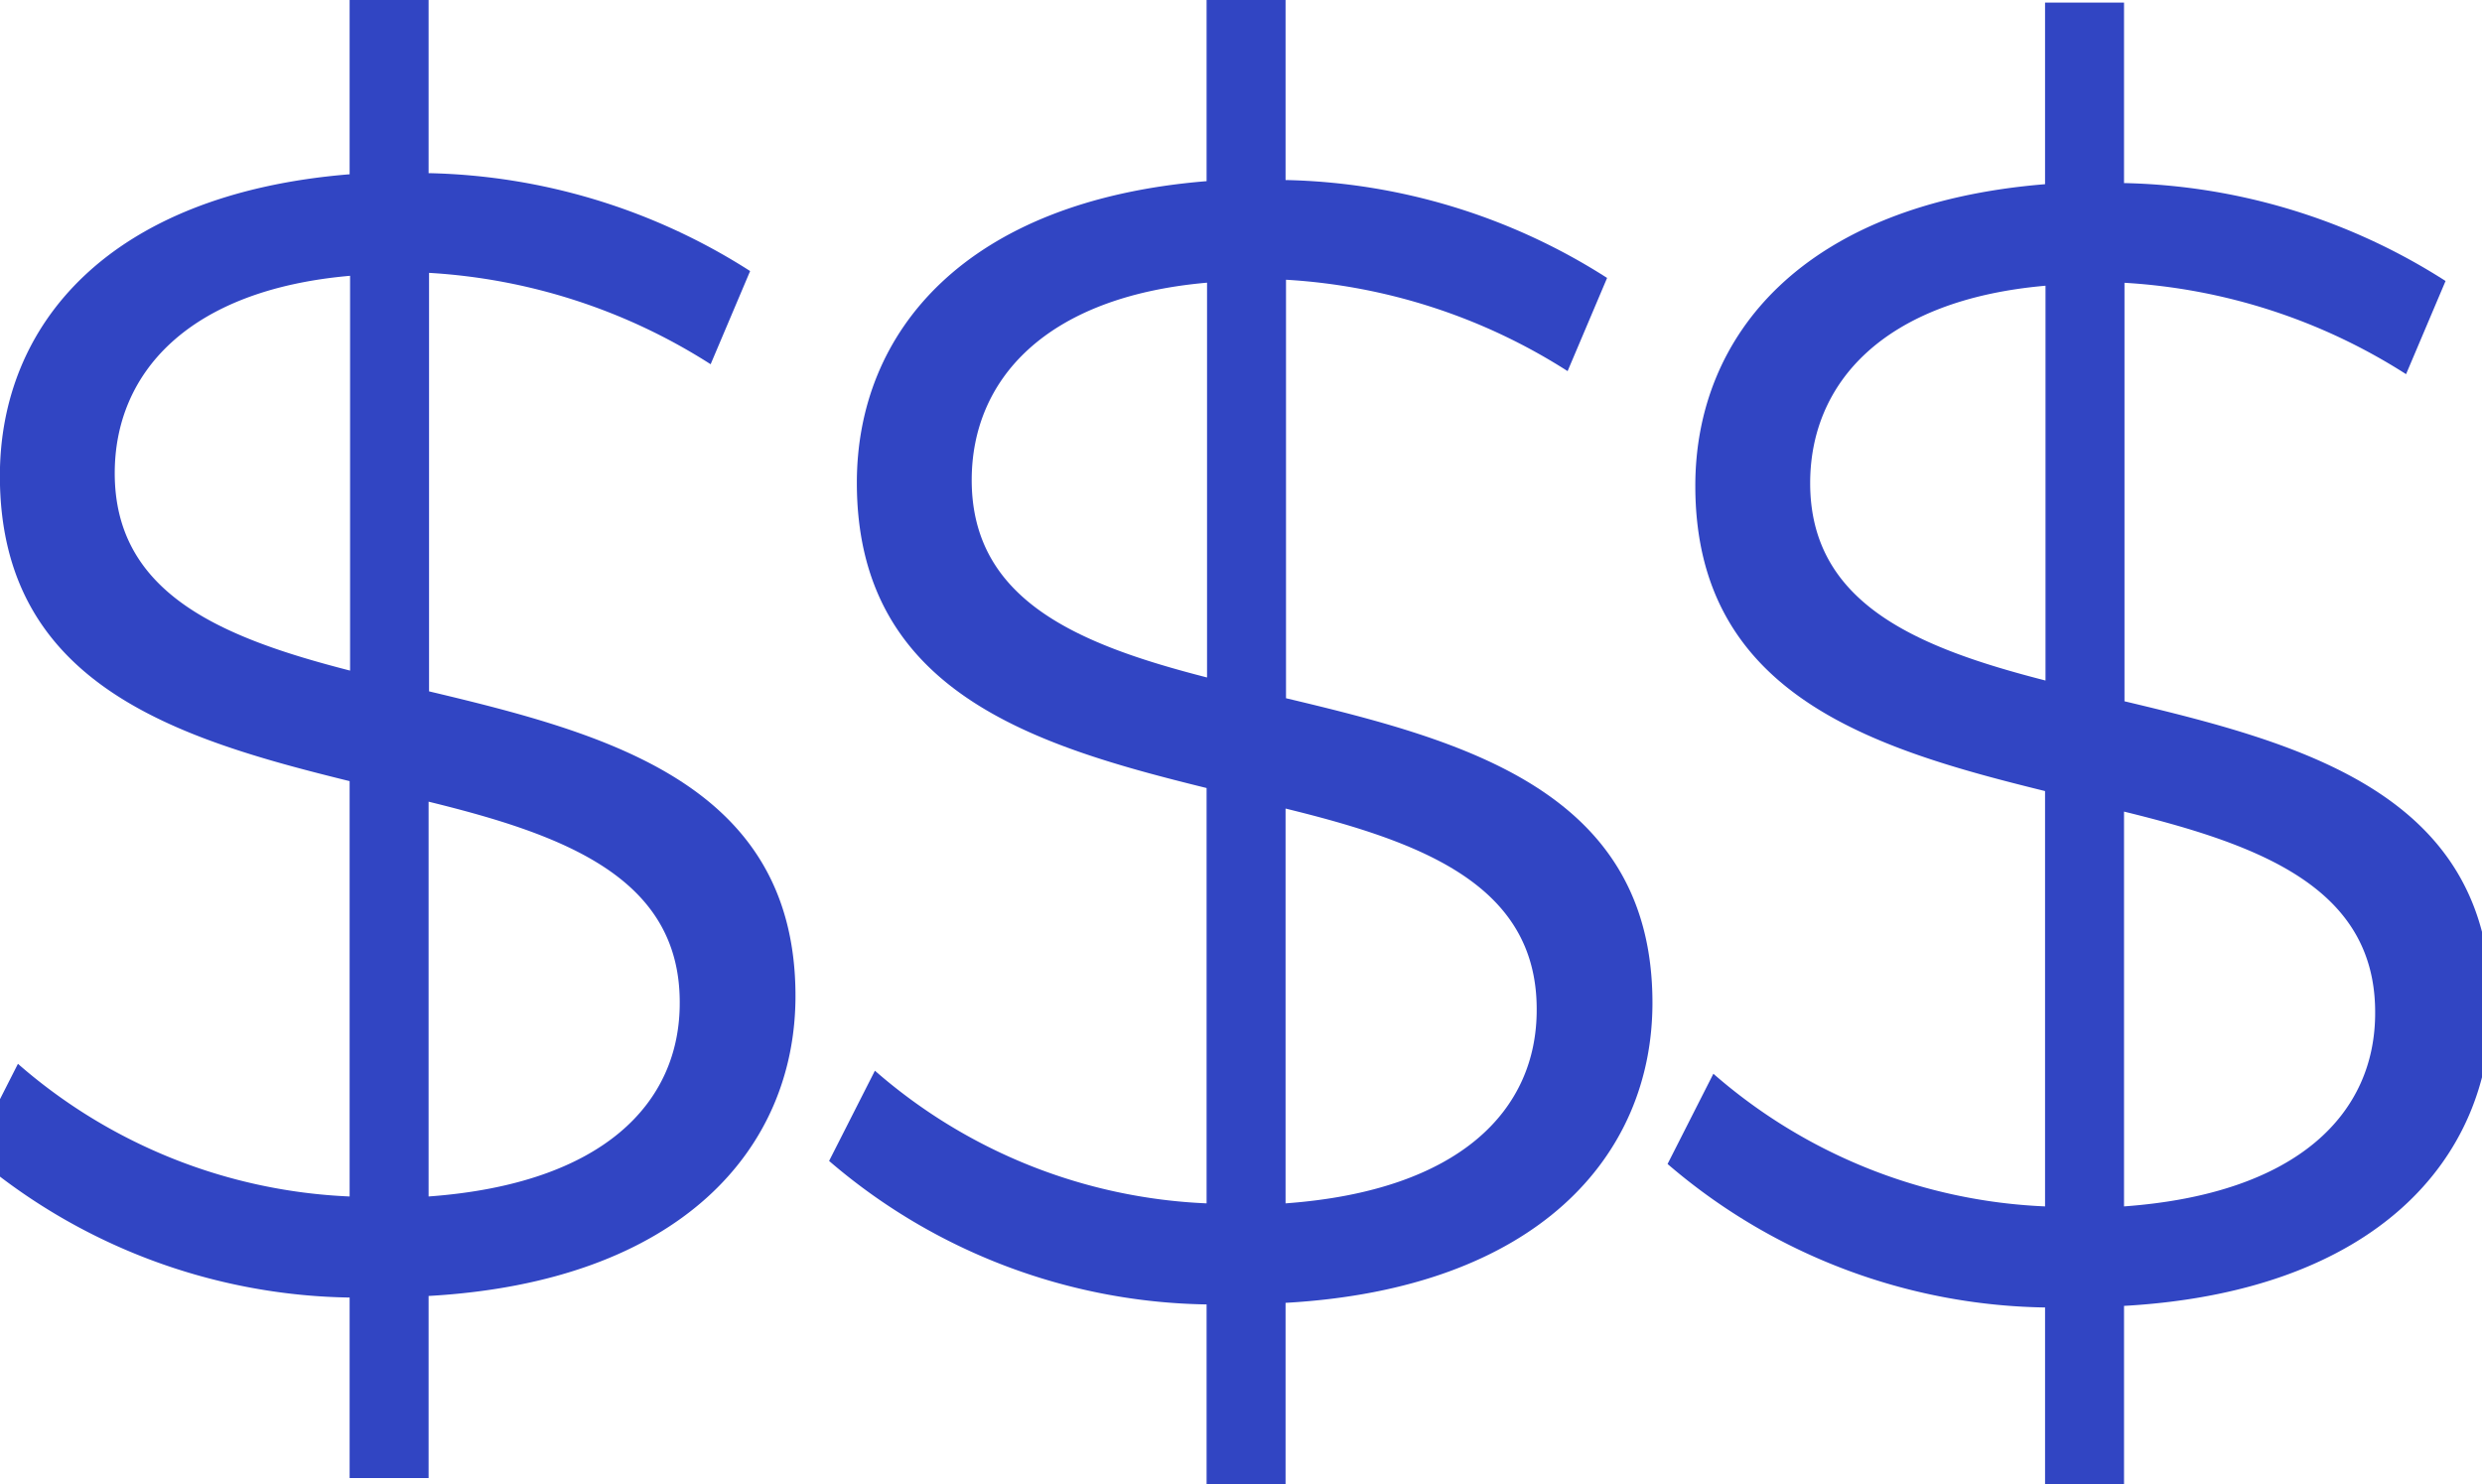 <?xml version="1.0" encoding="UTF-8" standalone="no"?>
<svg
   width="22"
   height="13.16"
   viewBox="0 0 7.294 13.16"
   version="1.1"
   id="svg129"
   sodipodi:docname="maxDollar.svg"
   inkscape:version="1.1 (c4e8f9e, 2021-05-24)"
   xmlns:inkscape="http://www.inkscape.org/namespaces/inkscape"
   xmlns:sodipodi="http://sodipodi.sourceforge.net/DTD/sodipodi-0.dtd"
   xmlns="http://www.w3.org/2000/svg"
   xmlns:svg="http://www.w3.org/2000/svg">
  <sodipodi:namedview
     id="namedview131"
     pagecolor="#ffffff"
     bordercolor="#666666"
     borderopacity="1.0"
     inkscape:pageshadow="2"
     inkscape:pageopacity="0.0"
     inkscape:pagecheckerboard="0"
     showgrid="false"
     inkscape:snap-page="false"
     inkscape:zoom="24.683077"
     inkscape:cx="11.323548"
     inkscape:cy="7.8393793"
     inkscape:window-width="1312"
     inkscape:window-height="847"
     inkscape:window-x="0"
     inkscape:window-y="25"
     inkscape:window-maximized="0"
     inkscape:current-layer="svg129" />
  <defs
     id="defs125">
    <style
       id="style123">.a{fill:#3145c3;}</style>
  </defs>
  <path
     class="a"
     d="M 7.294,8.89 C 7.294,7.014 5.628,6.566 4.046,6.19 V 2.48 A 5.19,5.19 0 0 1 6.542,3.29 L 6.892,2.464 A 5.493,5.493 0 0 0 4.042,1.596 v -1.6 h -0.7 v 1.61 C 1.204,1.78 0.242,2.94 0.242,4.28 0.242,6.132 1.806,6.608 3.342,6.986 v 3.682 A 4.772,4.772 0 0 1 0.402,9.492 l -0.406,0.8 A 5.25,5.25 0 0 0 3.342,11.564 v 1.6 h 0.7 V 11.55 C 6.272,11.424 7.294,10.248 7.294,8.89 Z M 1.26,4.256 c 0,-0.882 0.644,-1.624 2.086,-1.75 v 3.5 C 2.198,5.712 1.26,5.32 1.26,4.256 Z m 2.782,6.412 v -3.5 c 1.2,0.294 2.226,0.672 2.226,1.778 0.004,0.896 -0.682,1.61 -2.226,1.722 z"
     id="path127" />
  <path
     class="a"
     d="m 14.726,8.917 c 0,-1.876 -1.666,-2.324 -3.248,-2.7 v -3.71 a 5.19,5.19 0 0 1 2.496,0.81 l 0.35,-0.826 a 5.493,5.493 0 0 0 -2.85,-0.868 V 0.023 h -0.7 V 1.633 c -2.138,0.174 -3.1,1.334 -3.1,2.674 0,1.852 1.564,2.328 3.1,2.706 V 10.695 A 4.772,4.772 0 0 1 7.834,9.519 l -0.406,0.8 a 5.25,5.25 0 0 0 3.346,1.272 v 1.6 h 0.7 v -1.614 c 2.23,-0.126 3.252,-1.302 3.252,-2.66 z m -6.034,-4.634 c 0,-0.882 0.644,-1.624 2.086,-1.75 v 3.5 c -1.148,-0.294 -2.086,-0.686 -2.086,-1.75 z m 2.782,6.412 V 7.195 c 1.2,0.294 2.226,0.672 2.226,1.778 0.004,0.896 -0.682,1.61 -2.226,1.722 z"
     id="path127-3"
     style="fill:#3145c3" />
  <path
     class="a"
     d="m -0.302,8.829 c 0,-1.876 -1.666,-2.324 -3.248,-2.7 v -3.71 a 5.19,5.19 0 0 1 2.496,0.81 l 0.35,-0.826 A 5.493,5.493 0 0 0 -3.554,1.535 v -1.6 h -0.7 V 1.545 c -2.138,0.174 -3.1,1.334 -3.1,2.674 0,1.852 1.564,2.328 3.1,2.706 v 3.682 a 4.772,4.772 0 0 1 -2.94,-1.176 l -0.406,0.8 a 5.25,5.25 0 0 0 3.346,1.272 v 1.6 h 0.7 v -1.614 c 2.23,-0.126 3.252,-1.302 3.252,-2.66 z m -6.034,-4.634 c 0,-0.882 0.644,-1.624 2.086,-1.75 v 3.5 c -1.148,-0.294 -2.086,-0.686 -2.086,-1.75 z m 2.782,6.412 V 7.107 c 1.2,0.294 2.226,0.672 2.226,1.778 0.004,0.896 -0.682,1.61 -2.226,1.722 z"
     id="path127-1"
     style="fill:#3145c3" />
</svg>
